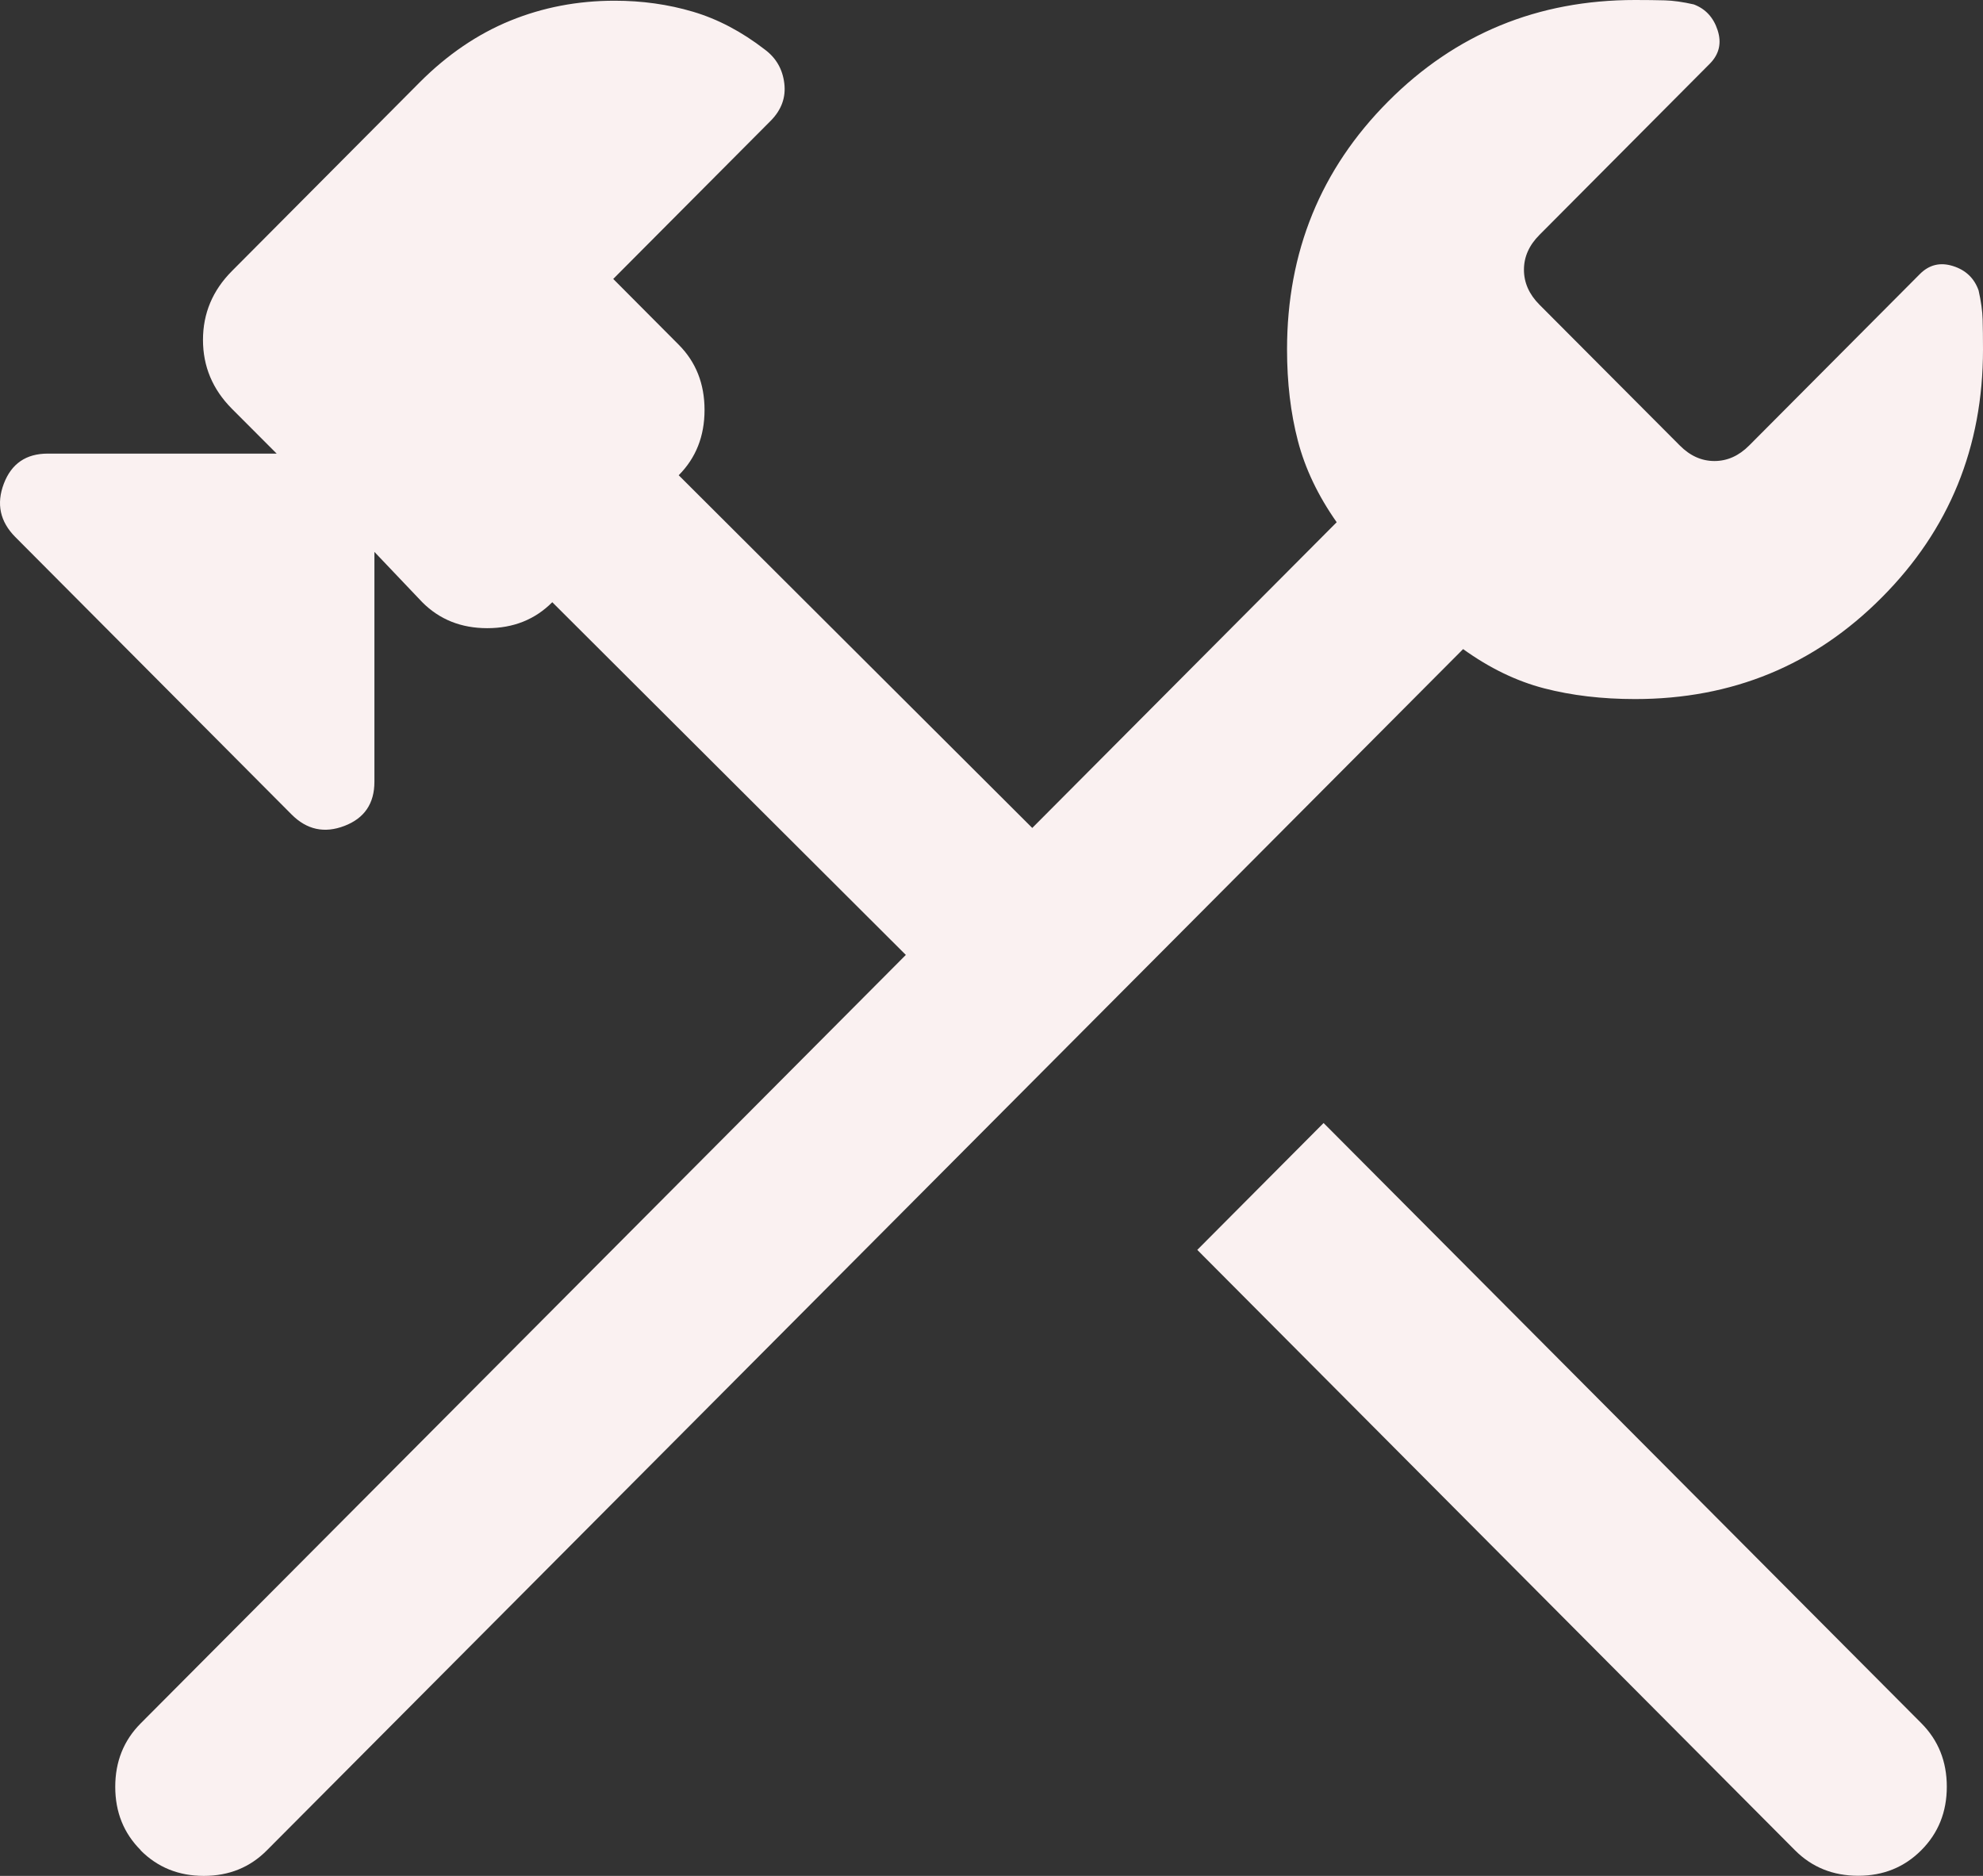 <svg width="111" height="105" viewBox="0 0 111 105" fill="none" xmlns="http://www.w3.org/2000/svg">
<rect x="0" y="0" width="111" height="105" fill="#333333" stroke="none"/>
<path d="M100.478 103.568L67.019 69.96L74.089 62.859L107.548 96.454C108.499 97.409 108.974 98.593 108.974 100.008C108.974 101.422 108.499 102.606 107.548 103.561C106.597 104.516 105.42 104.993 104.016 104.993C102.612 104.993 101.433 104.523 100.478 103.568ZM7.877 103.561C6.926 102.611 6.451 101.429 6.451 100.014C6.451 98.6 6.926 97.416 7.877 96.461L50.705 53.45L30.914 33.708C29.95 34.676 28.737 35.161 27.275 35.161C25.814 35.161 24.601 34.676 23.637 33.708L20.958 30.891V43.76C20.958 44.978 20.398 45.801 19.279 46.229C18.159 46.658 17.173 46.444 16.32 45.587L0.853 30.055C-1.98599e-07 29.193 -0.213 28.201 0.213 27.076C0.64 25.952 1.459 25.39 2.672 25.39H15.487L12.975 22.874C11.899 21.79 11.362 20.507 11.362 19.026C11.362 17.545 11.899 16.262 12.975 15.178L23.503 4.598C25.045 3.054 26.731 1.907 28.561 1.158C30.387 0.413 32.335 0.04 34.406 0.04C35.943 0.04 37.404 0.245 38.79 0.656C40.176 1.066 41.516 1.771 42.809 2.771C43.44 3.239 43.804 3.868 43.901 4.658C43.999 5.447 43.746 6.148 43.142 6.759L34.326 15.613L37.991 19.294C38.955 20.262 39.437 21.48 39.437 22.947C39.437 24.415 38.955 25.633 37.991 26.601L57.782 46.343L74.822 29.231C73.778 27.746 73.054 26.227 72.65 24.674C72.245 23.121 72.043 21.417 72.043 19.561C72.043 14.096 73.929 9.469 77.701 5.682C81.472 1.894 86.079 0 91.522 0C92.152 0 92.708 0.007 93.188 0.02C93.663 0.033 94.205 0.109 94.814 0.248C95.471 0.497 95.915 0.979 96.146 1.693C96.377 2.407 96.235 3.027 95.72 3.554L86.177 13.143C85.595 13.723 85.304 14.375 85.304 15.098C85.304 15.82 85.593 16.472 86.17 17.052L94.02 24.928C94.598 25.513 95.247 25.805 95.966 25.805C96.686 25.805 97.335 25.515 97.912 24.935L107.461 15.345C107.981 14.819 108.599 14.667 109.314 14.89C110.029 15.113 110.509 15.568 110.753 16.255C110.891 16.866 110.967 17.411 110.98 17.888C110.993 18.366 111 18.923 111 19.561C111 25.026 109.112 29.653 105.336 33.441C101.568 37.233 96.964 39.129 91.522 39.129C89.673 39.129 87.976 38.928 86.43 38.527C84.884 38.125 83.374 37.394 81.899 36.332L14.94 103.568C13.994 104.523 12.817 105 11.409 105C10 105 8.821 104.523 7.87 103.568" fill="#FAF1F1"/>
</svg>
